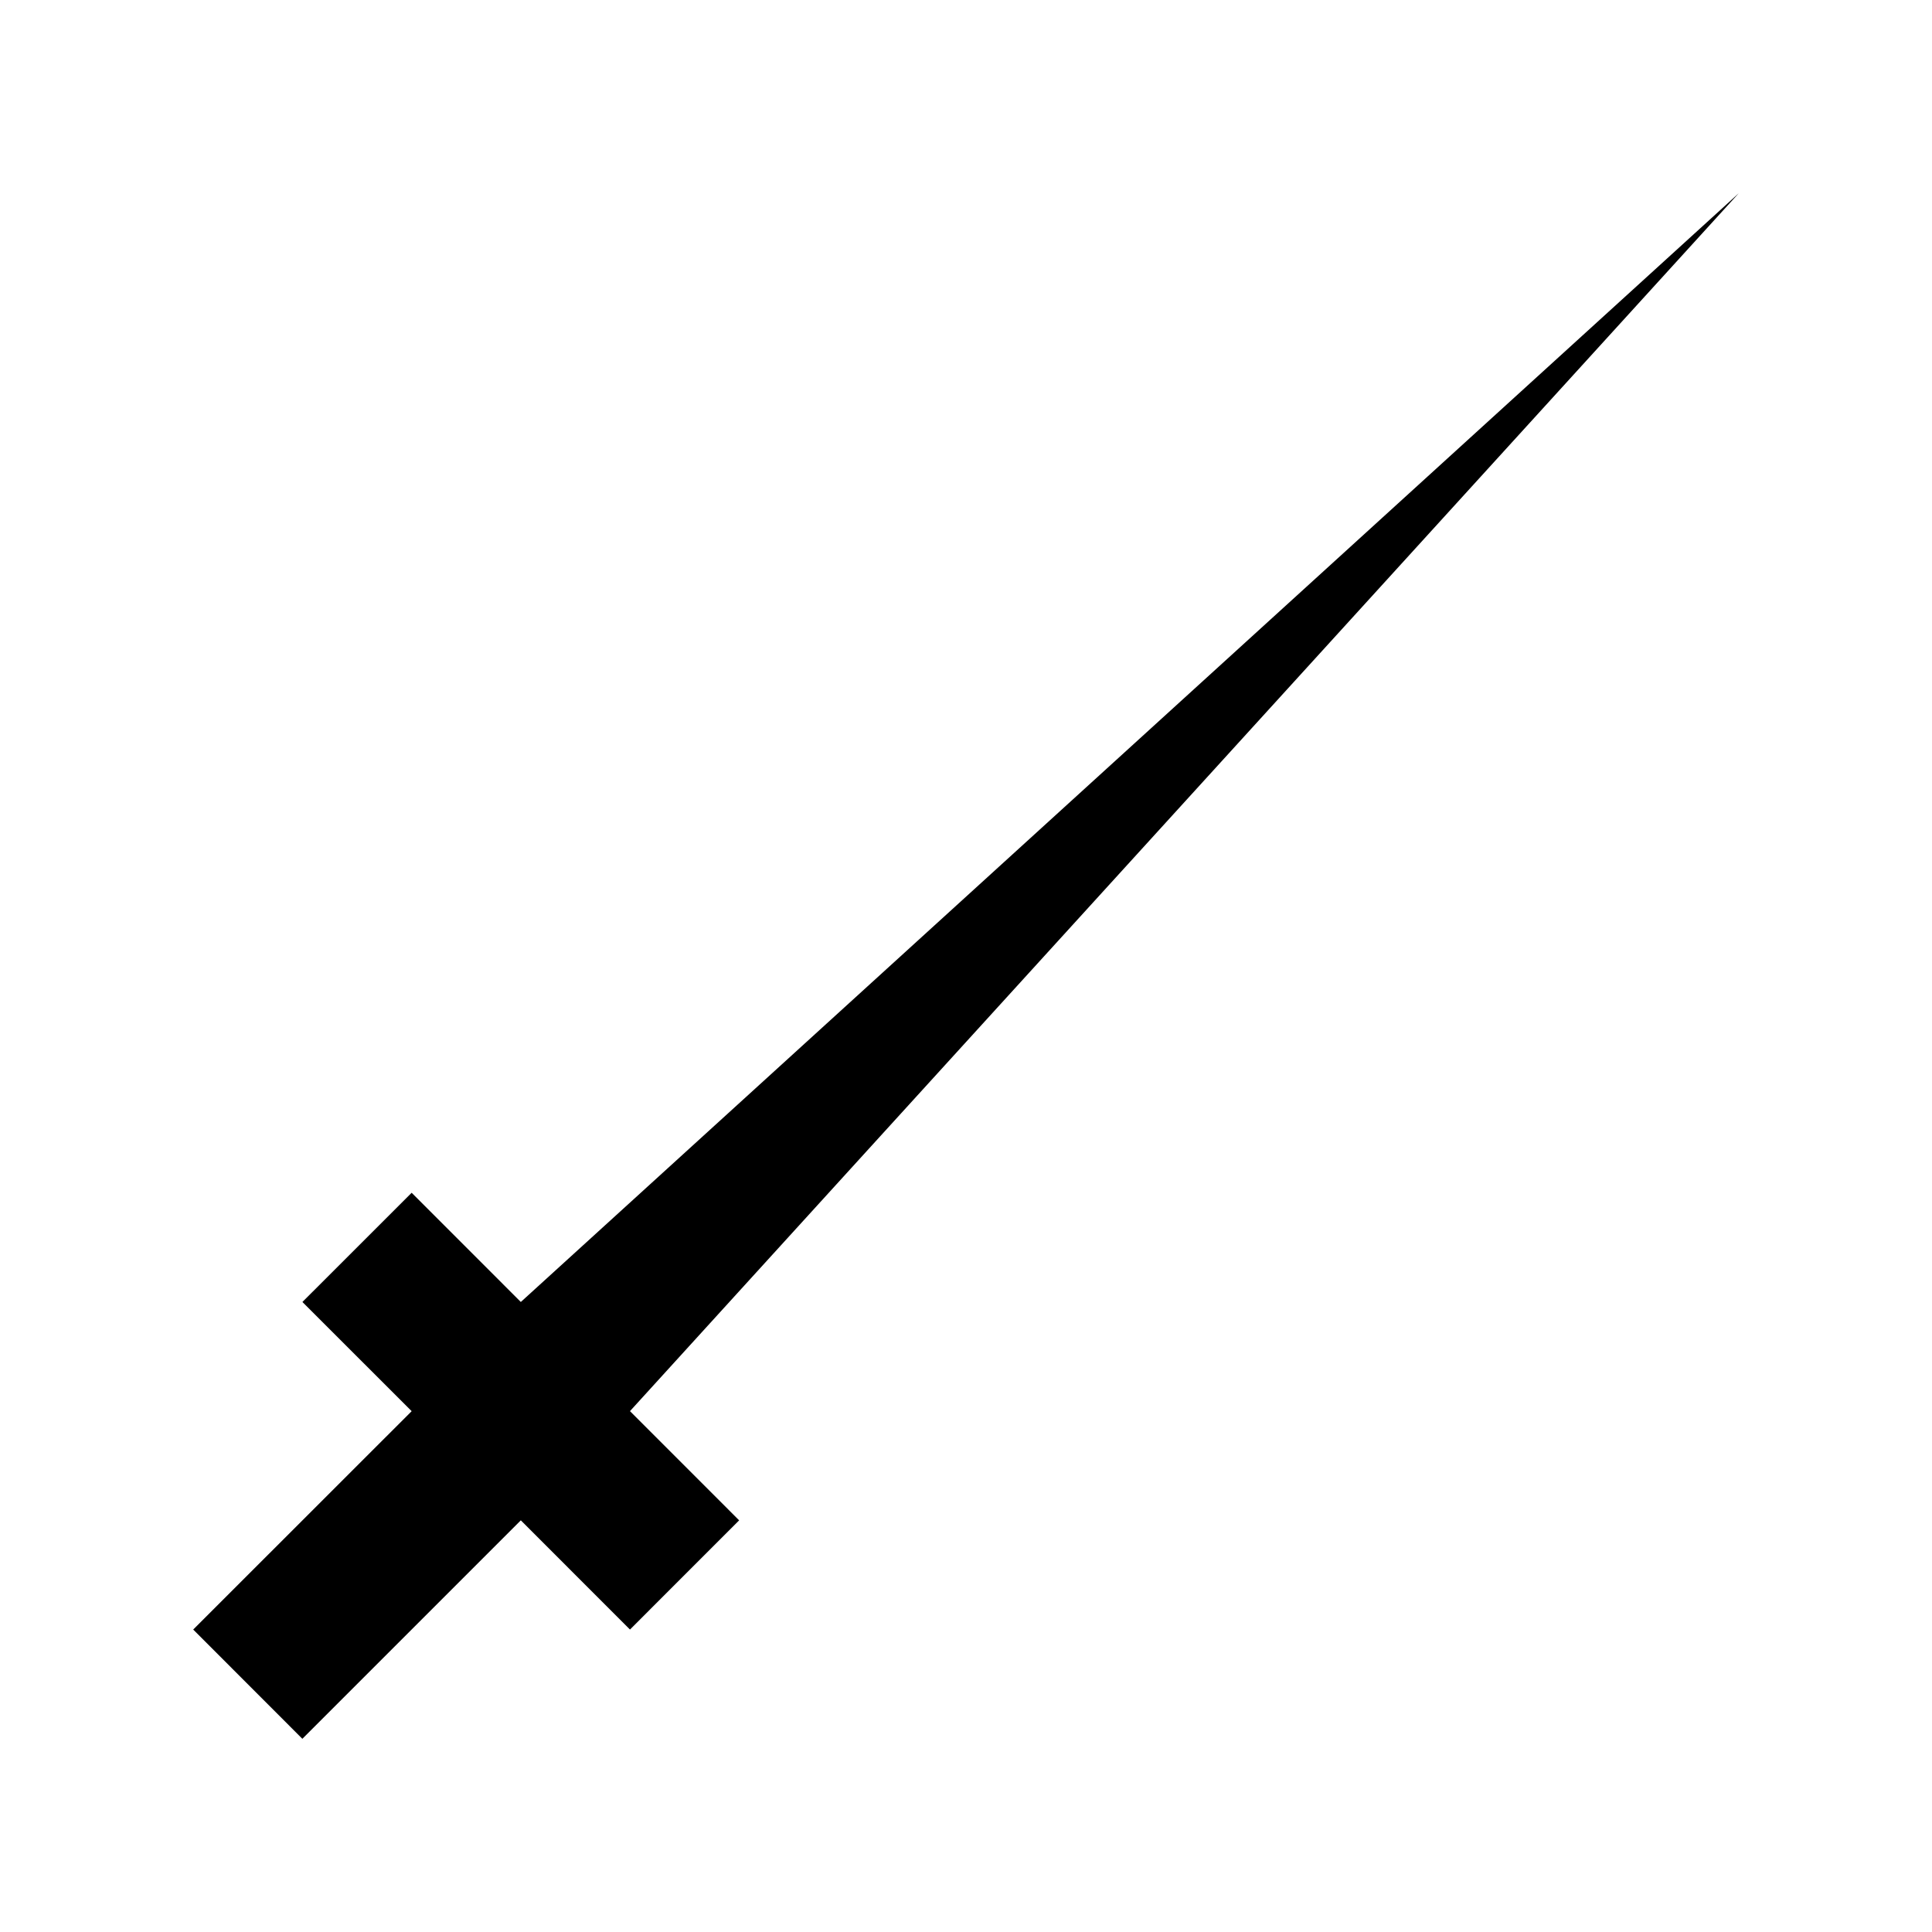 <!-- Generated by IcoMoon.io -->
<svg version="1.1" xmlns="http://www.w3.org/2000/svg" width="40" height="40" viewBox="0 0 40 40">
<title>mp-sword-</title>
<path d="M13.043 29.216l2.26 2.261-2.26 2.261-2.26-2.261-4.523 4.523-2.26-2.262 4.523-4.521-2.262-2.261 2.262-2.261 2.26 2.261 25.217-22.956z"></path>
</svg>
